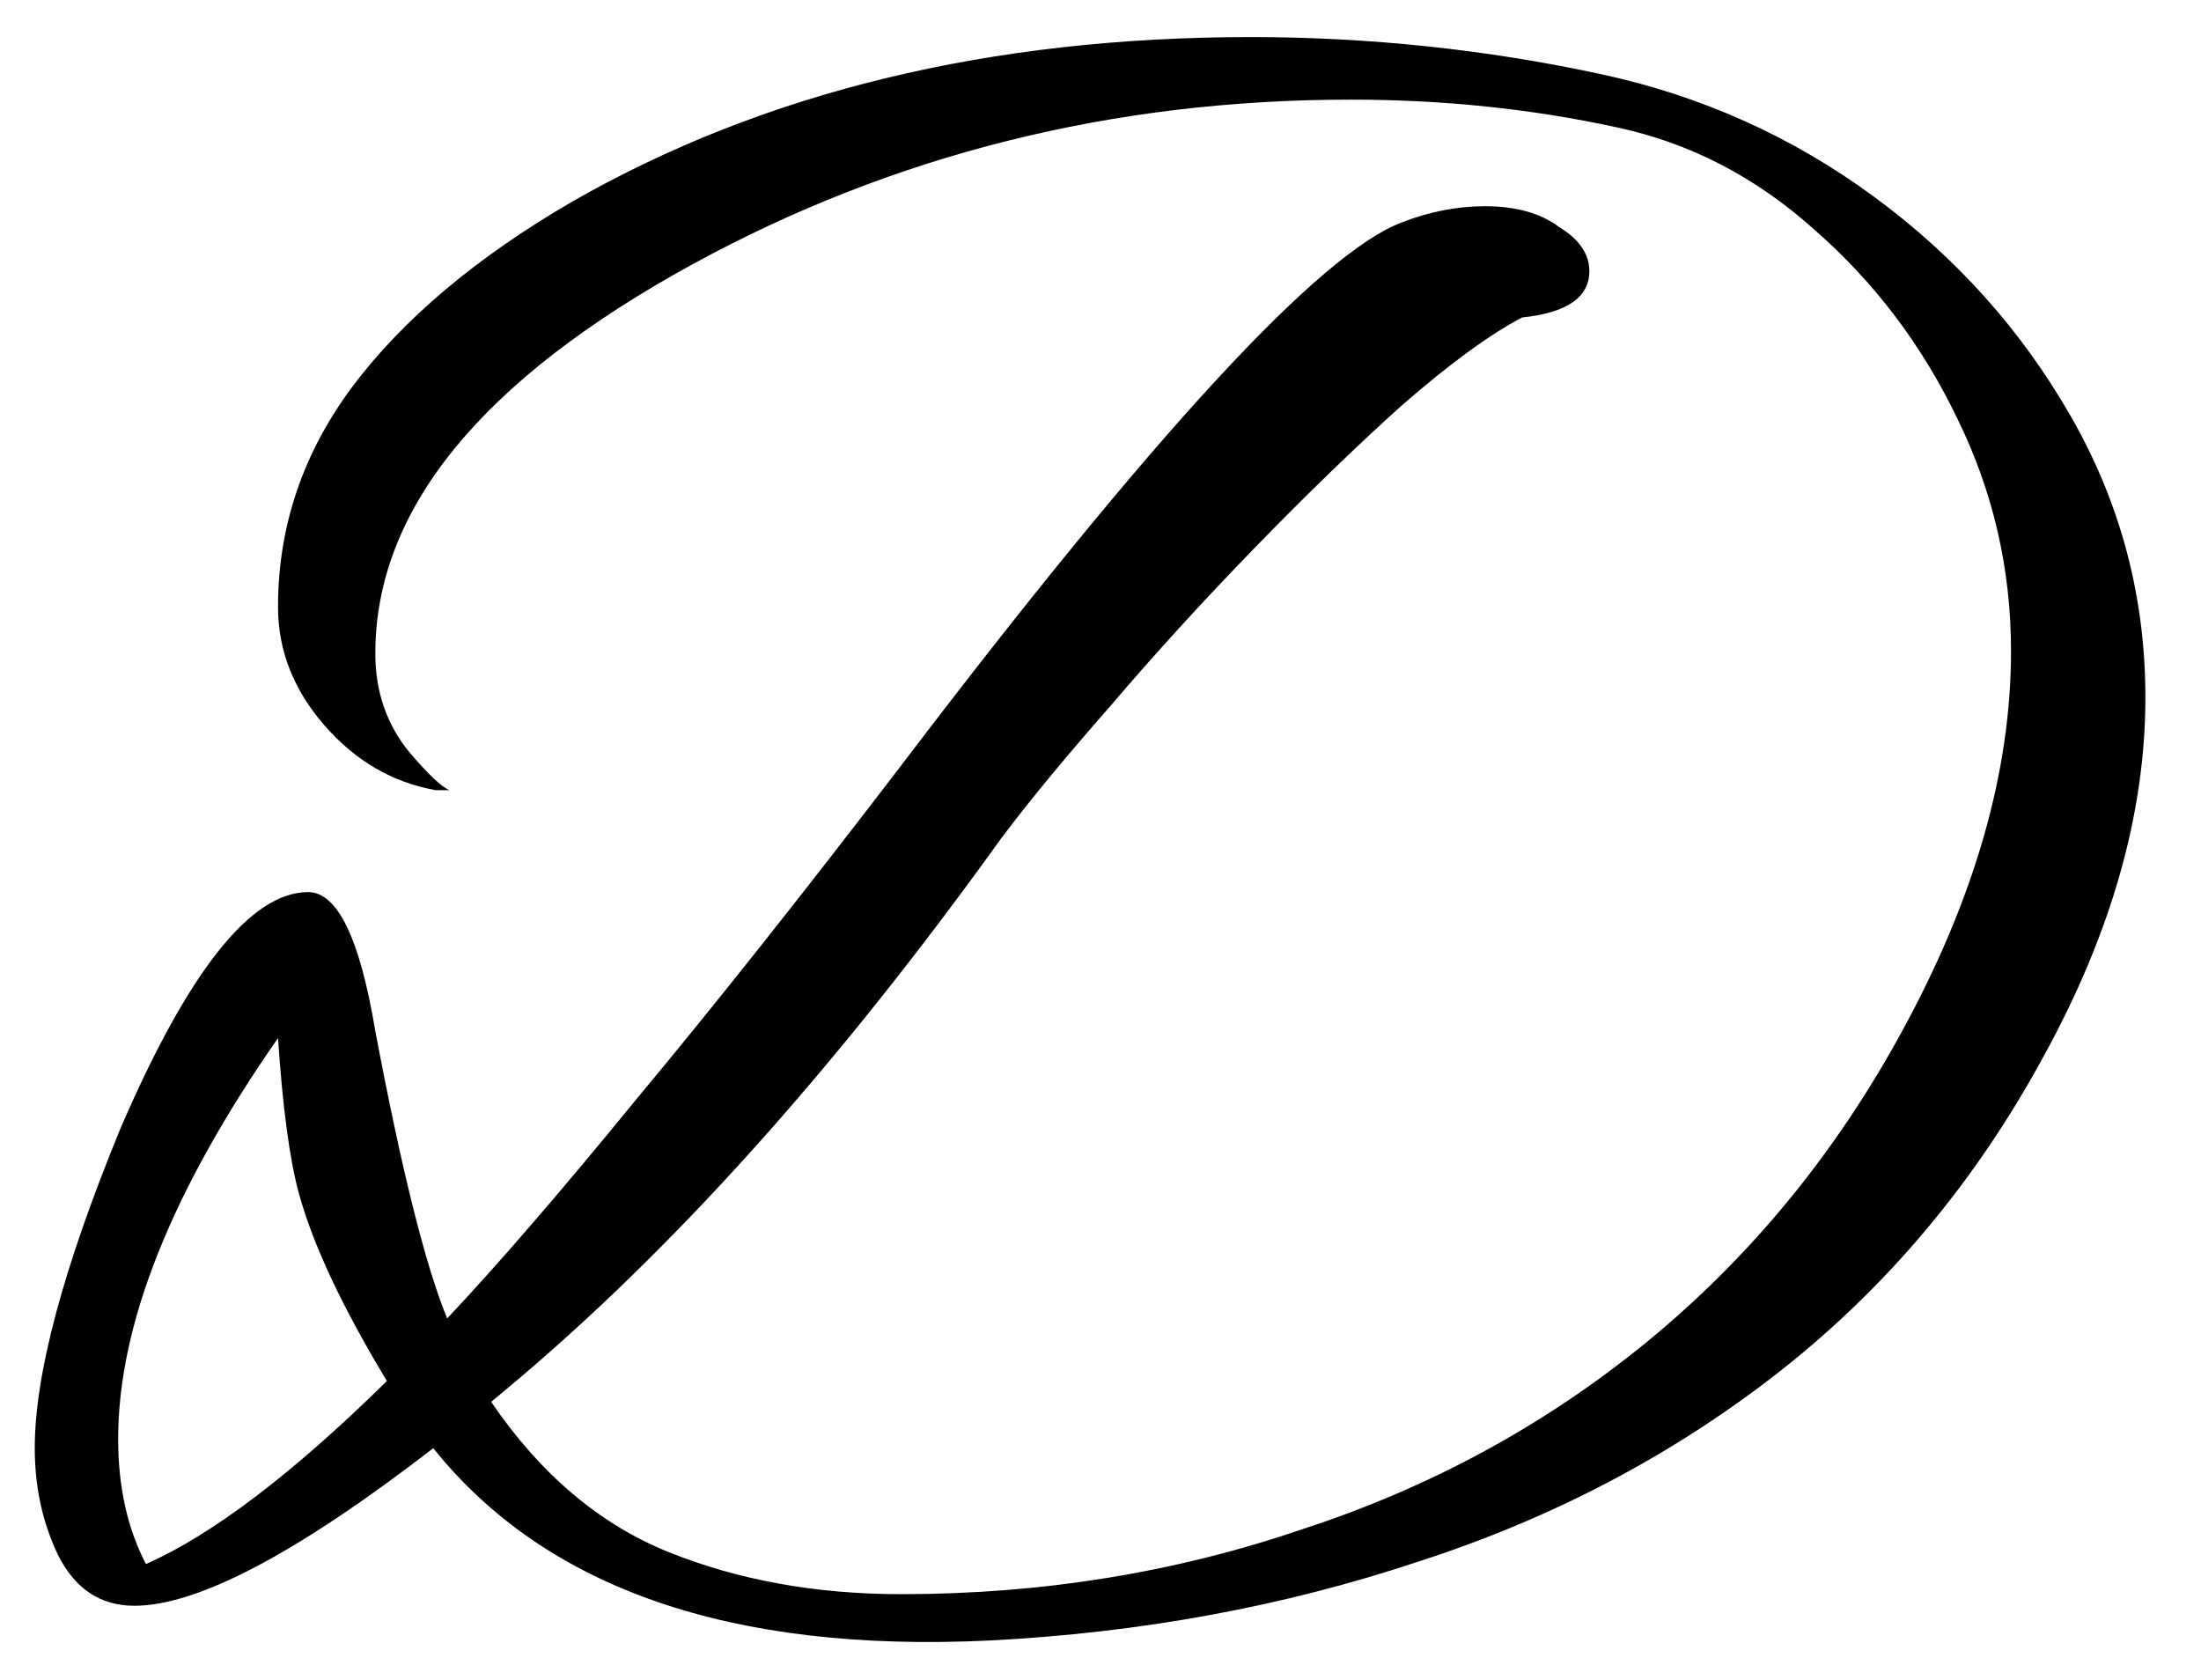 <svg width="38" height="29" viewBox="0 0 38 29" fill="none" xmlns="http://www.w3.org/2000/svg">
<path d="M17.08 28.32C12.627 28.533 9.427 27.427 7.48 25C5.133 26.813 3.413 27.72 2.32 27.72C1.733 27.72 1.293 27.427 1 26.84C0.733 26.28 0.6 25.667 0.6 25C0.6 23.72 1.093 21.88 2.08 19.48C3.253 16.76 4.333 15.4 5.32 15.4C5.827 15.4 6.213 16.2 6.48 17.8C6.933 20.2 7.347 21.853 7.72 22.76C8.6 21.827 9.693 20.56 11 18.96C12.333 17.36 13.867 15.427 15.6 13.16C19.92 7.48 22.787 4.373 24.2 3.84C24.68 3.653 25.16 3.56 25.64 3.56C26.173 3.56 26.6 3.68 26.92 3.92C27.267 4.133 27.44 4.387 27.44 4.68C27.44 5.133 27.053 5.4 26.28 5.48C25.72 5.773 25.027 6.28 24.2 7C23.4 7.72 22.547 8.547 21.64 9.48C20.76 10.387 19.933 11.293 19.16 12.2C18.387 13.08 17.76 13.84 17.28 14.48C14.427 18.453 11.573 21.627 8.72 24L8.48 24.2C9.333 25.453 10.36 26.32 11.56 26.8C12.76 27.28 14.093 27.52 15.56 27.52C17.987 27.52 20.293 27.147 22.48 26.4C24.693 25.68 26.68 24.6 28.44 23.16C30.227 21.693 31.693 19.907 32.84 17.8C34.093 15.507 34.72 13.32 34.72 11.24C34.72 9.827 34.413 8.493 33.8 7.24C33.187 5.96 32.36 4.867 31.32 3.96C30.307 3.053 29.173 2.467 27.92 2.2C26.453 1.88 24.92 1.72 23.32 1.72C19.213 1.72 15.427 2.667 11.96 4.56C8.307 6.56 6.48 8.8 6.48 11.28C6.48 11.947 6.68 12.52 7.08 13C7.4 13.373 7.627 13.587 7.76 13.64H7.52C6.773 13.507 6.133 13.133 5.6 12.52C5.067 11.907 4.8 11.227 4.8 10.48C4.8 9.093 5.227 7.827 6.08 6.68C6.96 5.507 8.227 4.44 9.88 3.48C13.187 1.587 17.093 0.64 21.6 0.64C22.613 0.64 23.627 0.693 24.64 0.8C25.653 0.907 26.653 1.067 27.64 1.28C29.373 1.653 30.947 2.36 32.36 3.4C33.773 4.44 34.907 5.707 35.76 7.2C36.613 8.693 37.04 10.307 37.04 12.04C37.04 14.04 36.453 16.107 35.28 18.24C34.107 20.4 32.587 22.213 30.72 23.68C28.88 25.12 26.8 26.213 24.48 26.96C22.16 27.733 19.693 28.187 17.08 28.32ZM2.52 27C3.667 26.493 5.053 25.44 6.68 23.84C5.907 22.56 5.4 21.48 5.16 20.6C5 20.013 4.88 19.12 4.8 17.92C2.96 20.56 2.04 22.867 2.04 24.84C2.04 25.667 2.2 26.387 2.52 27Z" fill="black"/>
</svg>
